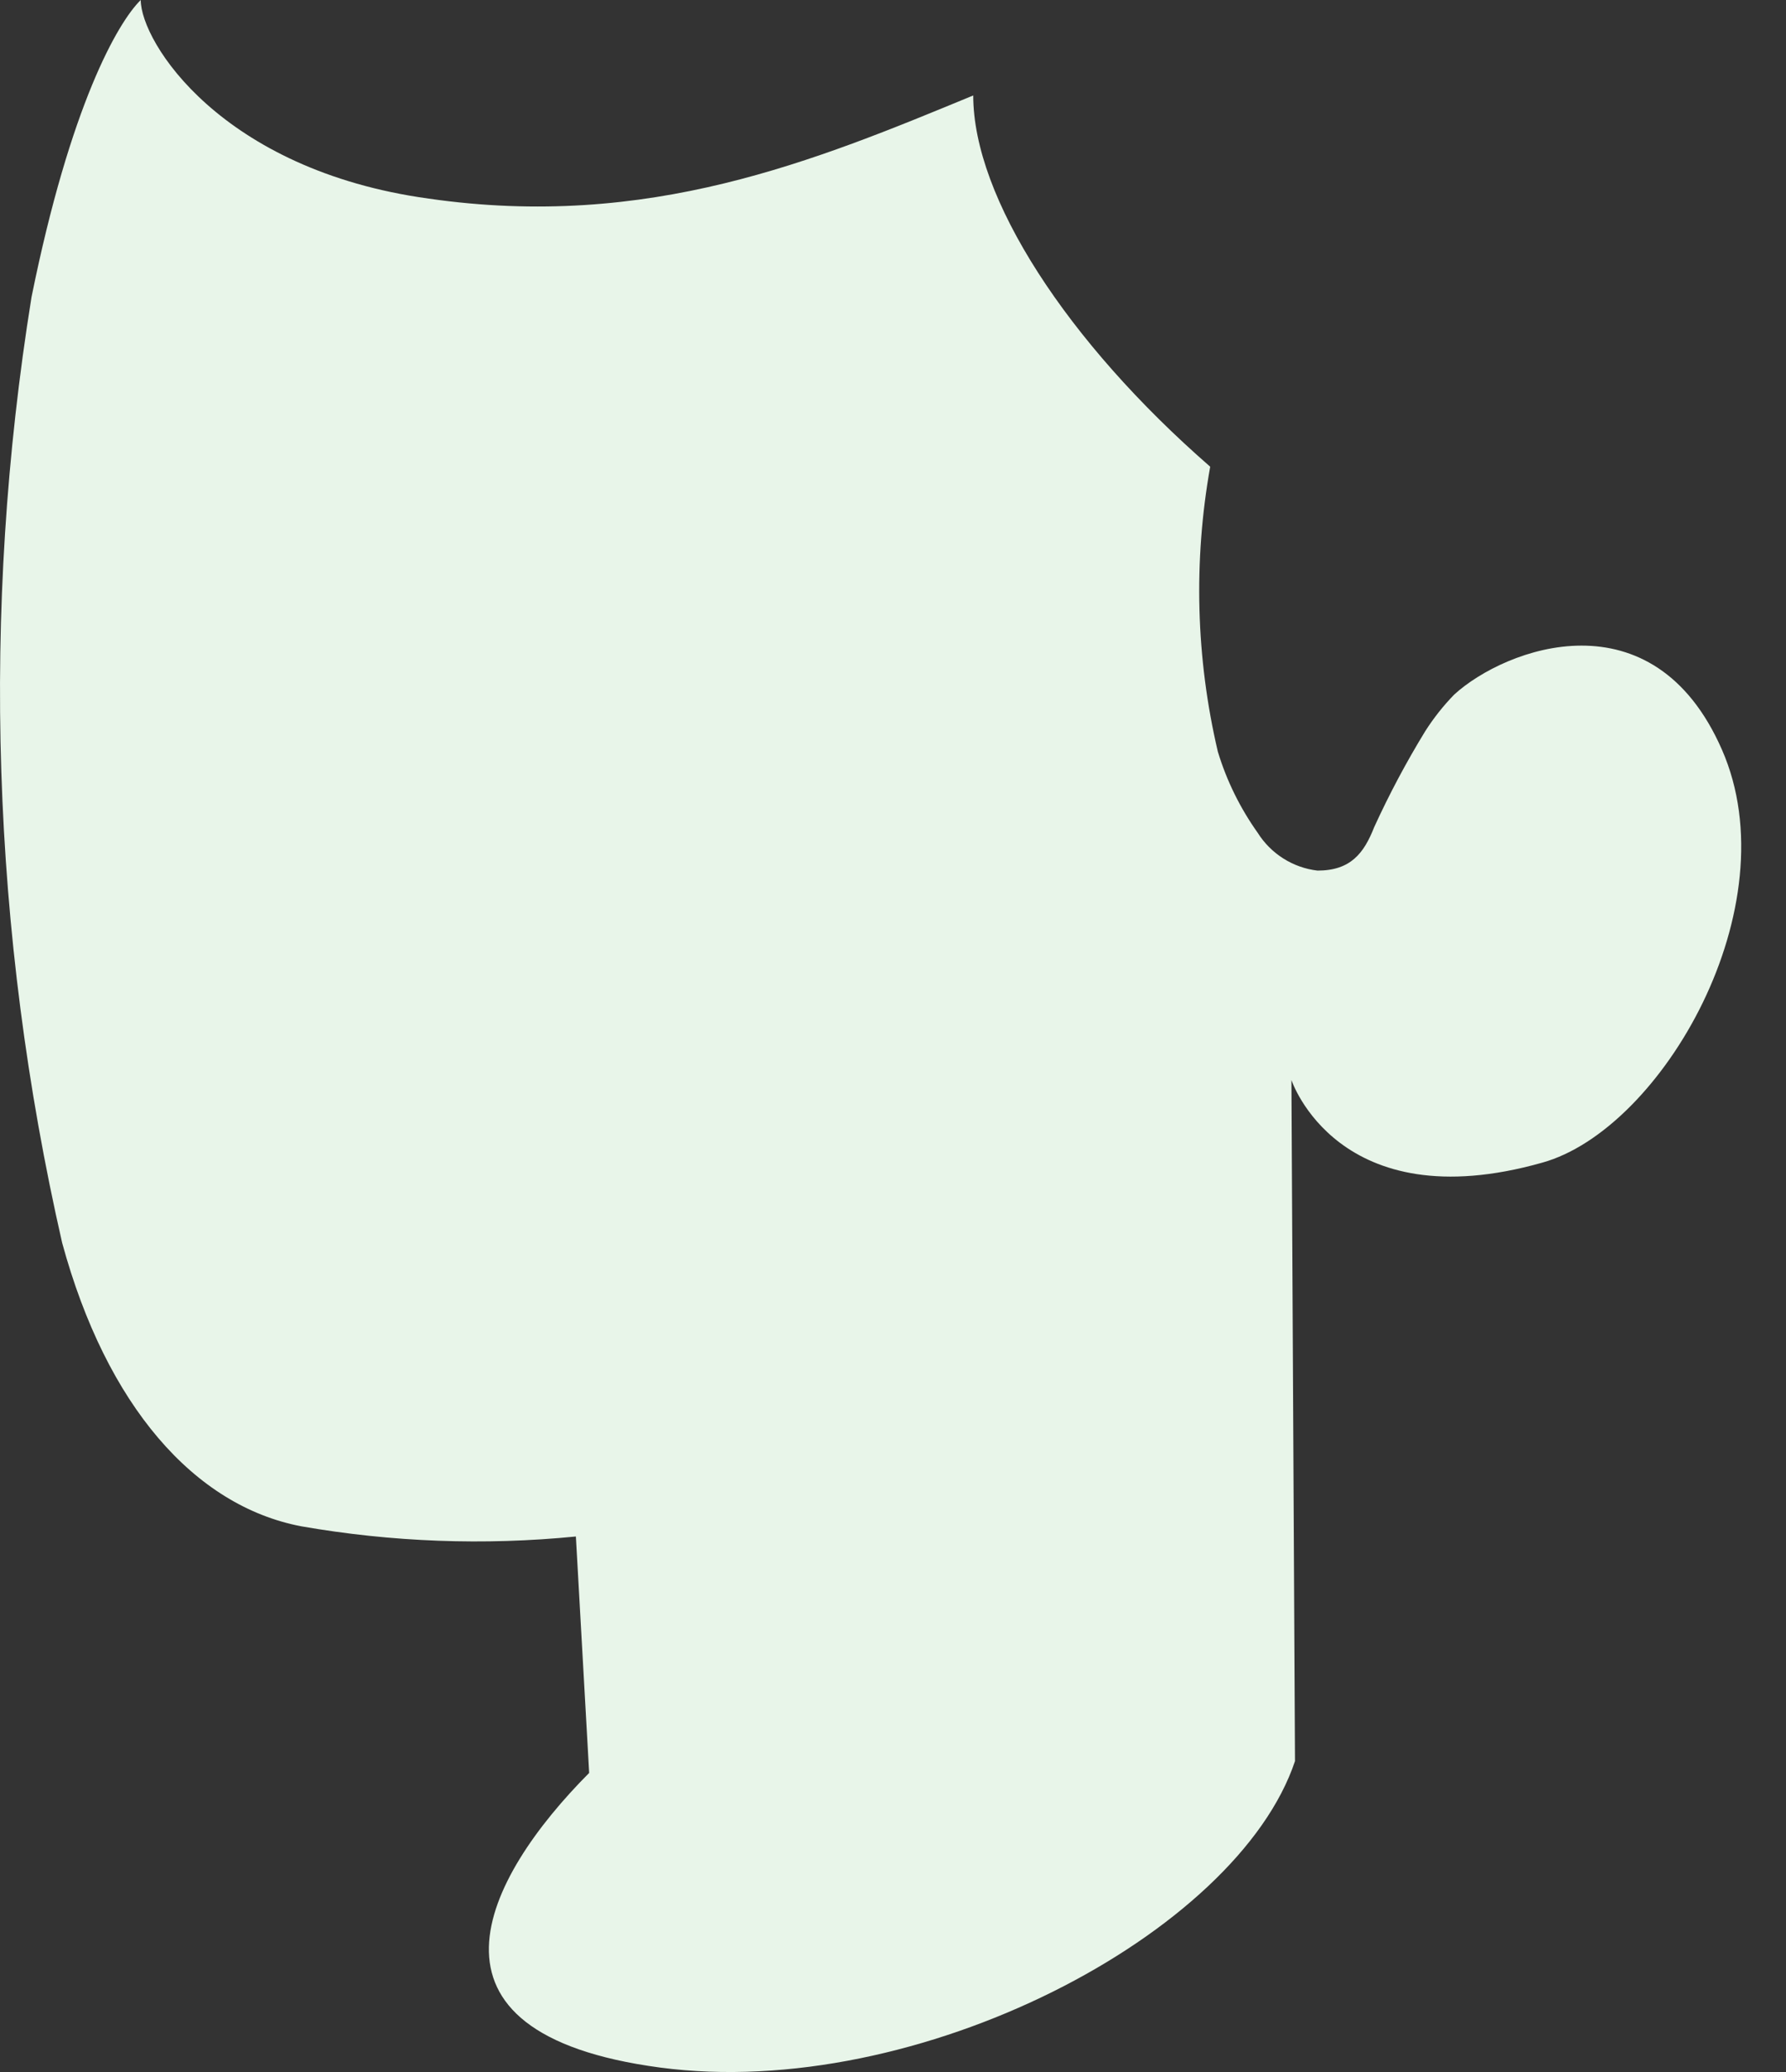 <svg width="25" height="29" viewBox="0 0 25 29" fill="none" xmlns="http://www.w3.org/2000/svg">
<rect x="0" y="0" width="25" height="29" fill="#333333" stroke="none"/>
<path d="M13.623 1.336C13.623 2.766 14.938 4.788 16.94 6.532C16.704 7.855 16.74 9.212 17.047 10.52C17.17 10.927 17.359 11.31 17.605 11.656C17.696 11.801 17.819 11.924 17.963 12.015C18.108 12.107 18.271 12.165 18.442 12.185C18.906 12.185 19.092 11.942 19.235 11.578C19.446 11.116 19.685 10.667 19.95 10.234C20.068 10.049 20.204 9.877 20.357 9.72C21.072 9.069 23.138 8.29 24.103 10.492C25.069 12.693 23.26 15.809 21.587 16.273C18.727 17.081 18.077 15.116 18.077 15.116L18.127 24.649C17.319 27.065 12.844 29.416 9.241 28.938C5.638 28.459 6.782 26.286 8.247 24.814L8.061 21.505C6.779 21.632 5.485 21.584 4.215 21.362C2.721 21.076 1.491 19.675 0.87 17.395C-0.121 13.052 -0.267 8.558 0.441 4.159C0.984 1.472 1.649 0.314 1.97 0C1.97 0.586 3.093 2.38 6.002 2.78C9.076 3.223 11.407 2.251 13.623 1.336Z" fill="#E8F5E9"/>
</svg>
